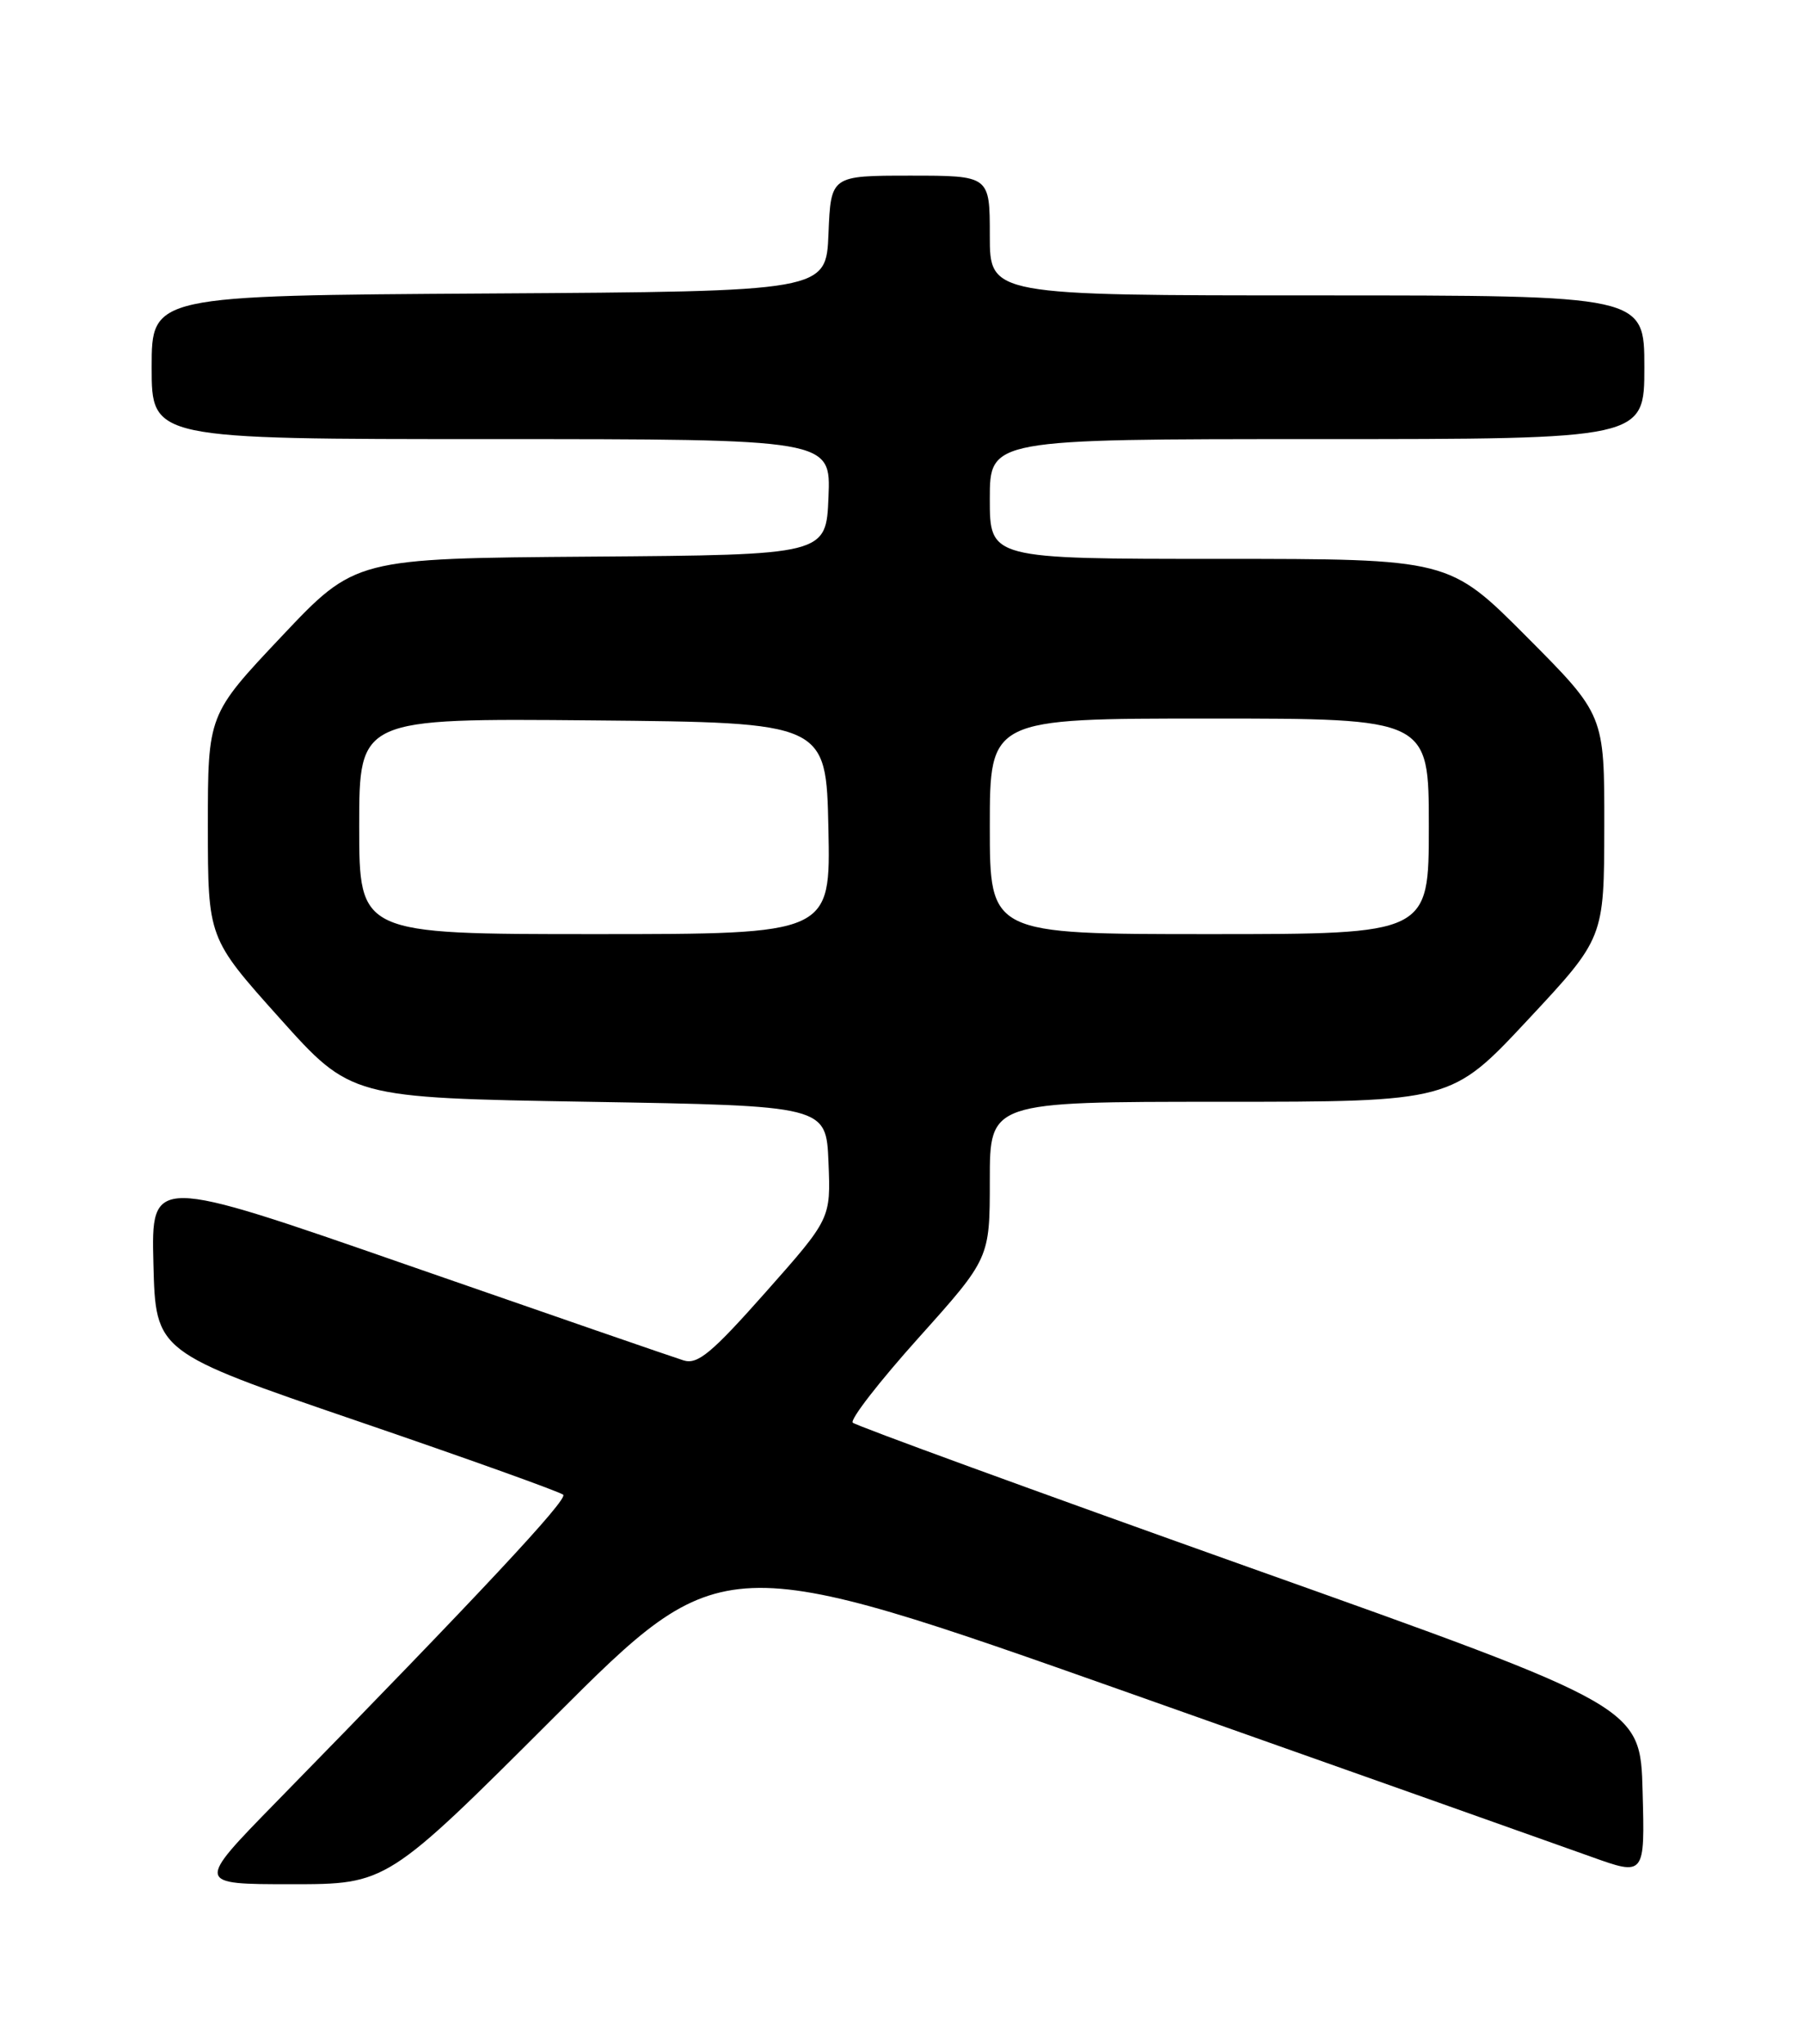 <?xml version="1.0" encoding="UTF-8" standalone="no"?>
<!DOCTYPE svg PUBLIC "-//W3C//DTD SVG 1.1//EN" "http://www.w3.org/Graphics/SVG/1.1/DTD/svg11.dtd" >
<svg xmlns="http://www.w3.org/2000/svg" xmlns:xlink="http://www.w3.org/1999/xlink" version="1.1" viewBox="0 0 226 256">
 <g >
 <path fill="currentColor"
d=" M 69.49 215.01 C 90.50 194.03 90.50 194.03 141.50 212.06 C 169.55 221.98 195.55 231.20 199.28 232.54 C 206.07 234.98 206.07 234.98 205.78 224.37 C 205.50 213.76 205.50 213.76 156.50 196.32 C 129.55 186.72 107.20 178.56 106.83 178.19 C 106.46 177.81 110.17 173.03 115.08 167.56 C 124.00 157.61 124.00 157.61 124.00 147.81 C 124.00 138.00 124.00 138.00 152.91 138.00 C 181.82 138.00 181.82 138.00 191.39 127.75 C 200.96 117.50 200.96 117.50 200.98 103.52 C 201.00 89.54 201.00 89.54 191.27 79.77 C 181.54 70.00 181.54 70.00 152.77 70.00 C 124.00 70.00 124.00 70.00 124.00 62.50 C 124.00 55.00 124.00 55.00 165.00 55.00 C 206.00 55.00 206.00 55.00 206.00 46.00 C 206.00 37.00 206.00 37.00 165.00 37.00 C 124.00 37.00 124.00 37.00 124.00 29.50 C 124.00 22.00 124.00 22.00 114.04 22.00 C 104.09 22.00 104.09 22.00 103.79 29.25 C 103.50 36.50 103.50 36.50 61.25 36.76 C 19.00 37.02 19.00 37.02 19.00 46.01 C 19.00 55.00 19.00 55.00 61.54 55.00 C 104.09 55.00 104.09 55.00 103.79 62.25 C 103.50 69.50 103.50 69.50 74.00 69.72 C 44.50 69.94 44.50 69.94 35.27 79.72 C 26.04 89.50 26.04 89.50 26.04 103.50 C 26.05 117.50 26.05 117.50 35.01 127.50 C 43.97 137.50 43.97 137.50 73.73 138.00 C 103.50 138.50 103.50 138.50 103.79 145.57 C 104.08 152.64 104.08 152.64 95.92 161.85 C 89.13 169.51 87.40 170.94 85.63 170.39 C 84.46 170.03 68.97 164.68 51.22 158.51 C 18.94 147.28 18.94 147.28 19.22 158.31 C 19.50 169.34 19.50 169.34 44.70 177.96 C 58.57 182.70 70.20 186.87 70.56 187.22 C 71.15 187.82 60.23 199.51 34.56 225.75 C 24.54 236.00 24.54 236.00 36.51 236.00 C 48.48 236.00 48.48 236.00 69.49 215.01 Z  M 45.00 103.48 C 45.00 89.97 45.00 89.97 74.25 90.23 C 103.50 90.50 103.50 90.50 103.78 103.75 C 104.06 117.00 104.06 117.00 74.53 117.00 C 45.00 117.00 45.00 117.00 45.00 103.48 Z  M 124.00 103.50 C 124.00 90.00 124.00 90.00 151.50 90.00 C 179.00 90.00 179.00 90.00 179.00 103.50 C 179.00 117.00 179.00 117.00 151.50 117.00 C 124.00 117.00 124.00 117.00 124.00 103.50 Z "/>
</g>
</svg>